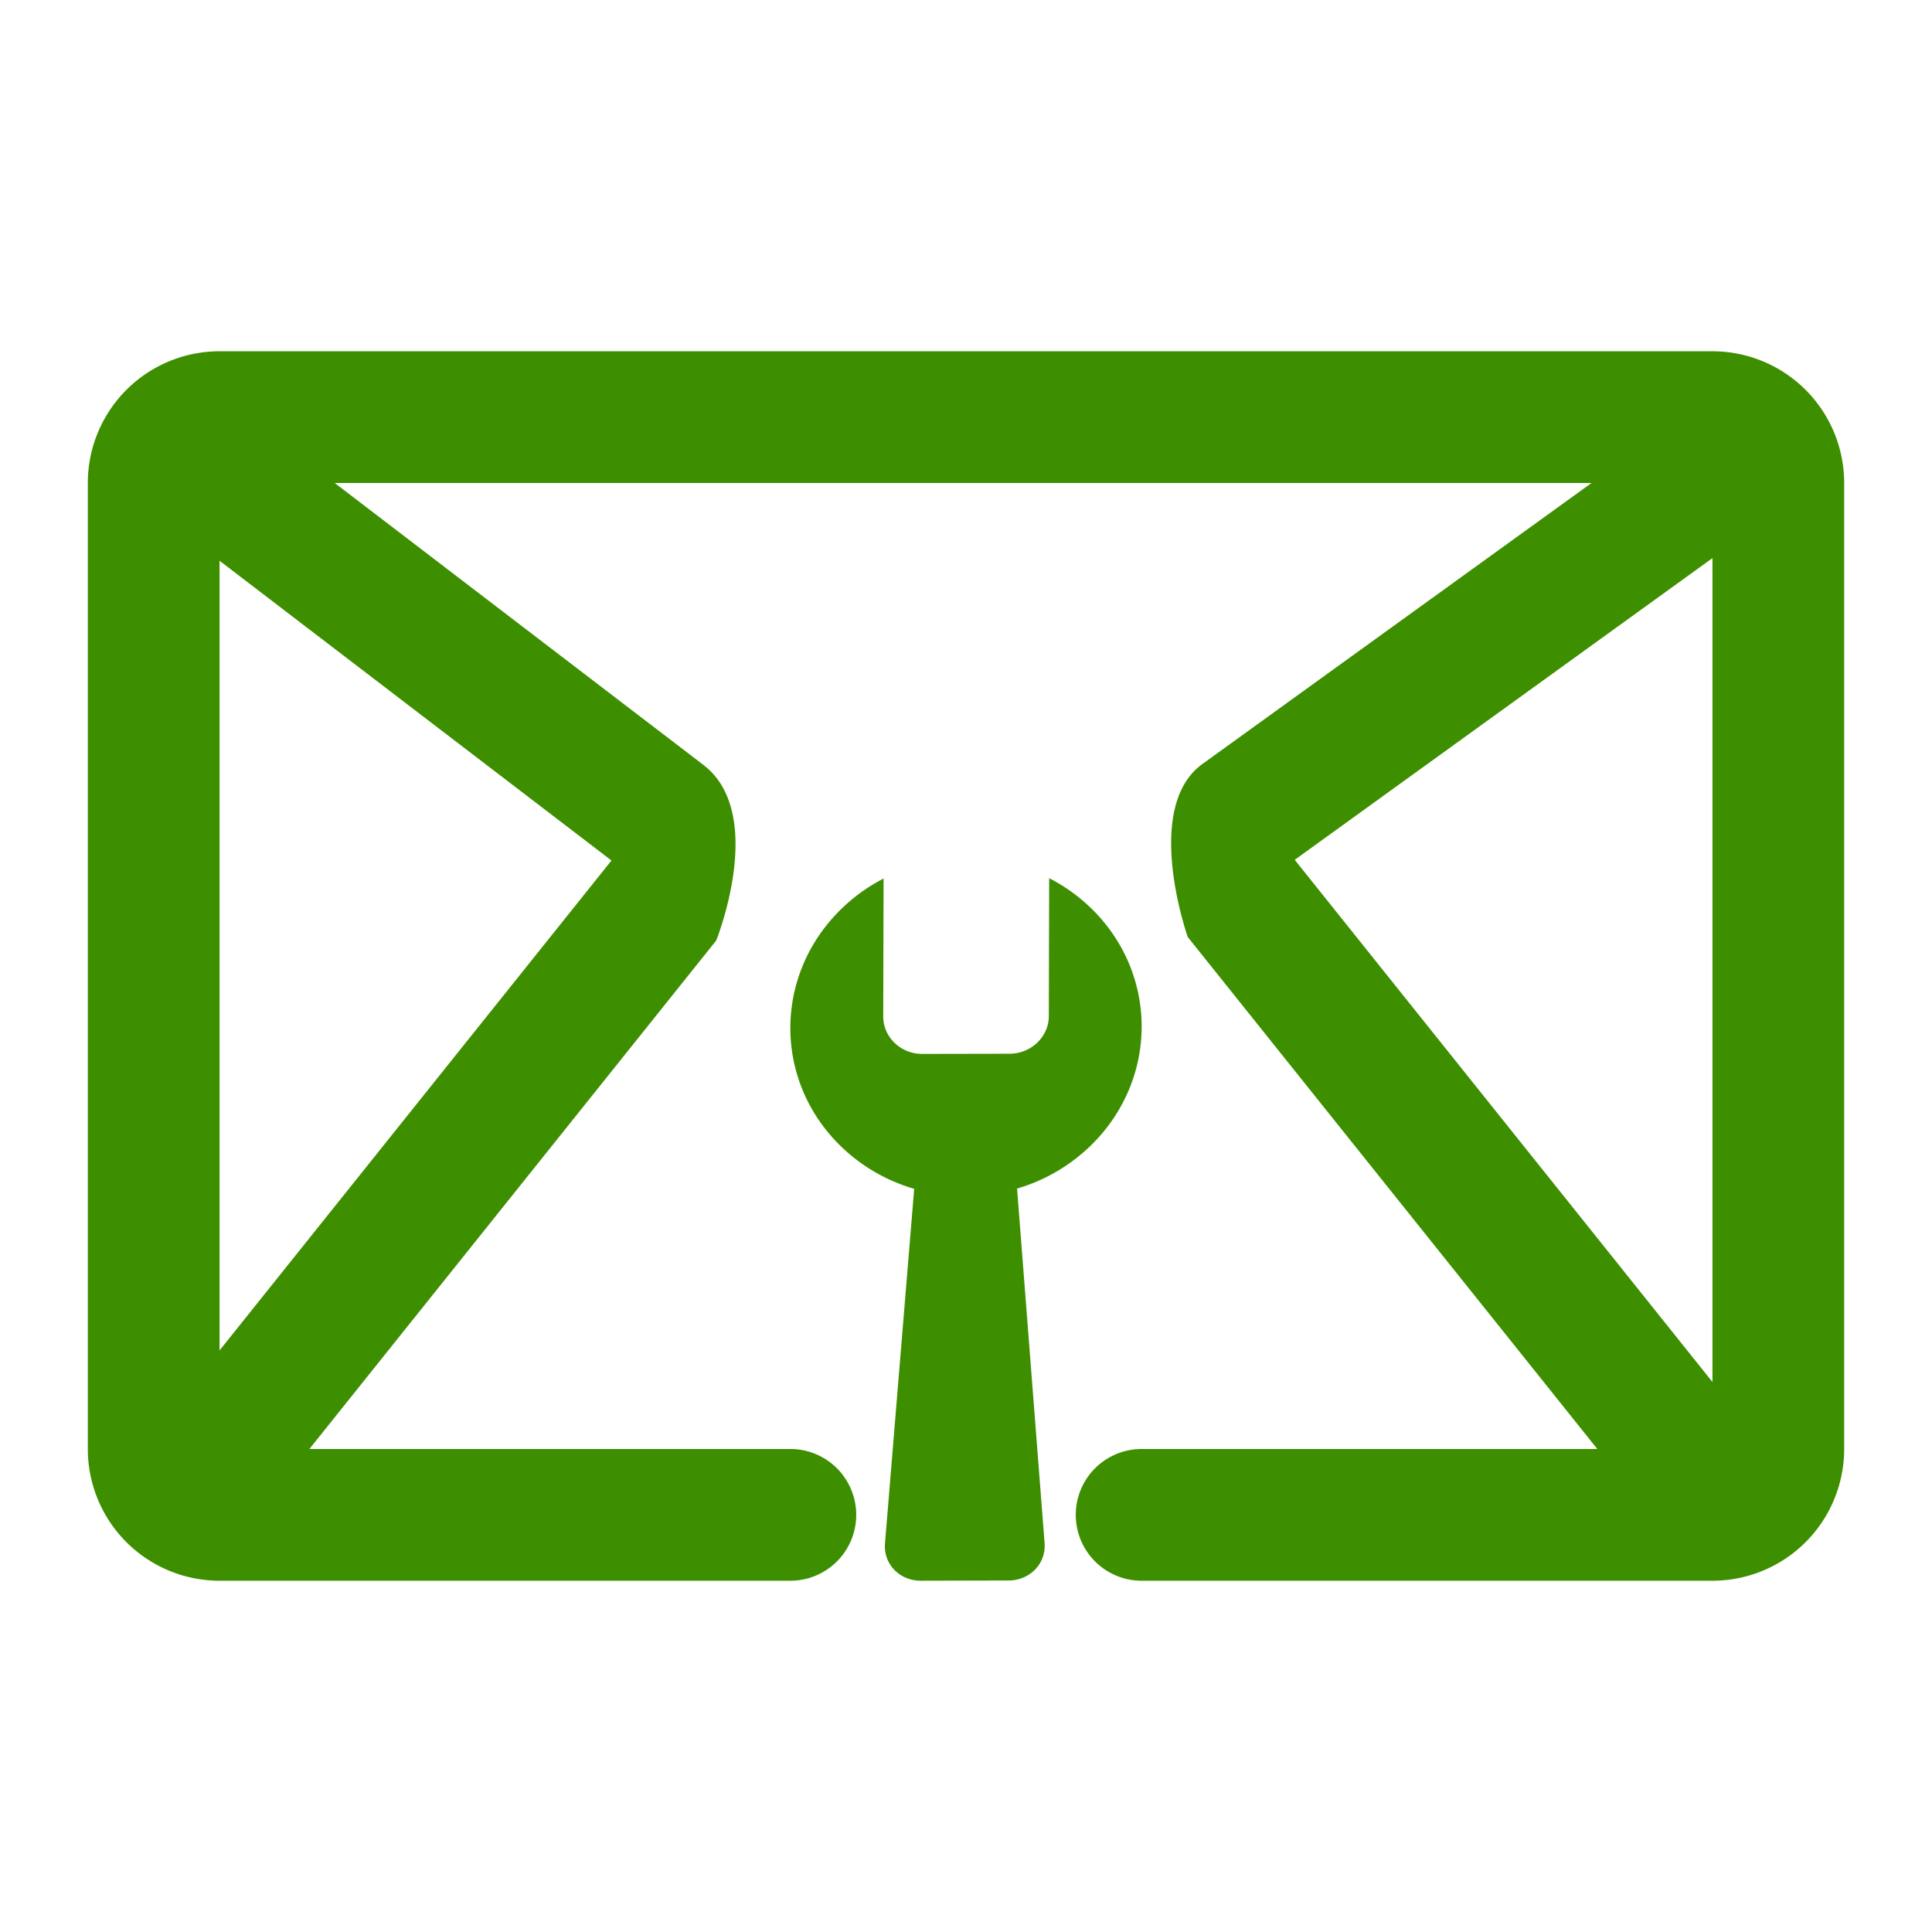 <?xml version="1.0" standalone="no"?><!DOCTYPE svg PUBLIC "-//W3C//DTD SVG 1.1//EN" "http://www.w3.org/Graphics/SVG/1.1/DTD/svg11.dtd"><svg class="icon" width="32px" height="32.00px" viewBox="0 0 1024 1024" version="1.1" xmlns="http://www.w3.org/2000/svg"><path fill="#3d8f00" d="M907.636 500.364v232.122l-221.393-276.759L907.636 295.82V500.364z m-583.54-44.288L116.364 715.753V297.216l207.732 158.86zM907.636 186.182H116.364a69.818 69.818 0 0 0-69.818 69.818v512a69.818 69.818 0 0 0 69.818 69.818h302.545a34.909 34.909 0 1 0 0-69.818H163.98l215.622-269.498s27.066-67.212-6.819-93.114L177.408 256h666.135l-206.22 148.922c-32.07 23.18-7.773 91.741-7.773 91.741L846.615 768H605.091a34.909 34.909 0 1 0 0 69.818h302.545a69.818 69.818 0 0 0 69.818-69.818V256a69.818 69.818 0 0 0-69.818-69.818zM577.676 607.604c36.445-35.002 36.585-91.671 0.303-126.534a92.16 92.16 0 0 0-21.9-15.616l-0.186 73.123c-0.023 10.915-9.356 19.875-20.736 19.921l-46.383 0.093c-11.38 0.023-20.666-8.913-20.643-19.852l0.186-73.1c-7.913 4.096-15.337 9.309-21.993 15.732-36.445 35.002-36.585 91.648-0.303 126.511 11.148 10.705 24.413 18.106 38.516 22.225l-15.476 187.927c-0.908 10.892 7.657 19.805 19.037 19.782l46.406-0.116c11.38-0.023 19.991-8.96 19.153-19.852l-14.592-187.881a93.649 93.649 0 0 0 38.609-22.365z" /></svg>